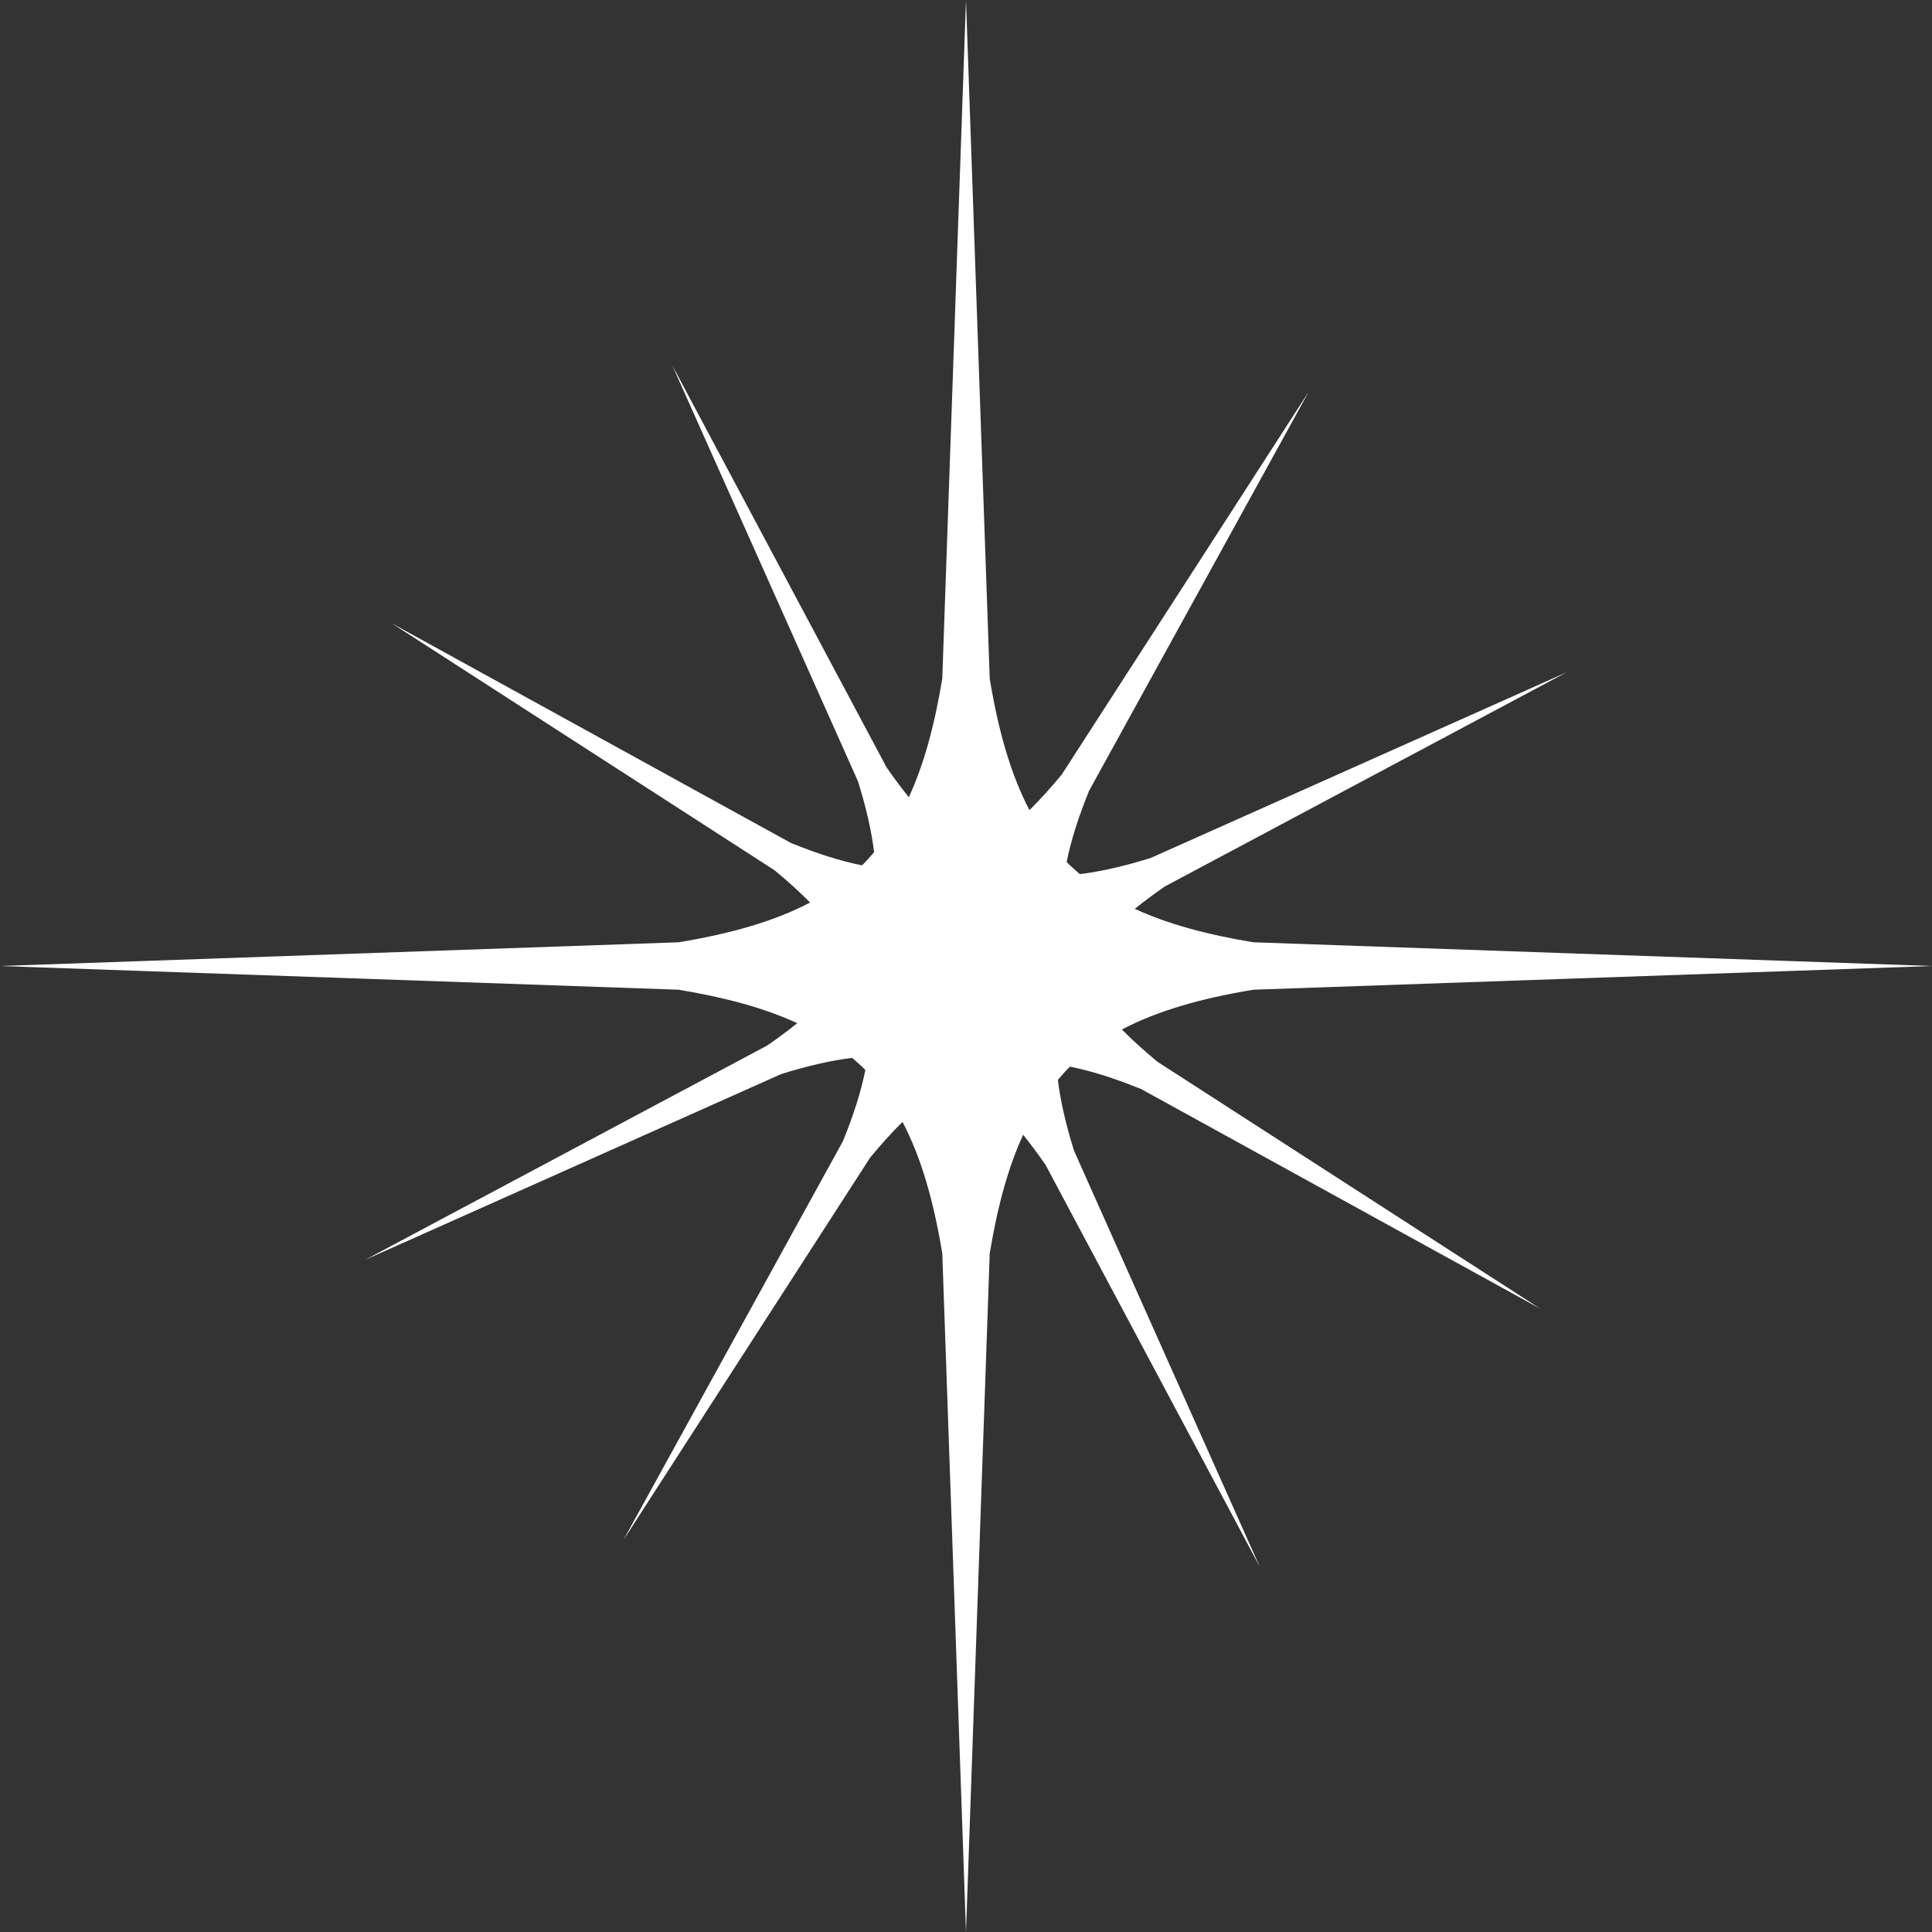 <svg version="1.1" id="图层_1" x="0px" y="0px" width="180px" height="180px" viewBox="0 0 180 180" enable-background="new 0 0 180 180" xml:space="preserve" xmlns="http://www.w3.org/2000/svg" xmlns:xlink="http://www.w3.org/1999/xlink" xmlns:xml="http://www.w3.org/XML/1998/namespace">
  <rect x="0" y="0" width="180" height="180" fill="#333333" stroke="none"/>
  <path fill="#FFFFFF" d="M163.436,90.58L180,90.001l-16.564-0.579l-46.656-1.631c-4.383-0.724-8.03-1.721-11.055-3.118
	c0.85-0.687,1.785-1.379,2.795-2.08l37.451-19.963l-38.753,17.301c-2.431,0.759-4.616,1.265-6.612,1.508
	c-0.424-0.362-0.84-0.729-1.228-1.126c0.401-2.017,1.103-4.207,2.086-6.632L121.93,36.5L98.921,72.162
	c-1.022,1.24-2.022,2.343-3.007,3.314c-1.71-3.25-2.883-7.278-3.704-12.254L90.116,3.368L89.999,0l-0.113,3.235L87.79,63.222
	c-0.723,4.382-1.72,8.028-3.117,11.055c-0.688-0.85-1.38-1.788-2.079-2.795L62.629,34.03l17.303,38.752
	c0.759,2.43,1.263,4.615,1.506,6.613c-0.362,0.422-0.729,0.84-1.124,1.227c-2.019-0.403-4.209-1.103-6.634-2.088L36.497,58.071
	L72.16,81.079c1.24,1.024,2.344,2.022,3.314,3.006c-3.249,1.711-7.278,2.884-12.253,3.706l-50.348,1.76L0,90.001l12.874,0.45
	l50.346,1.758c4.383,0.725,8.031,1.721,11.057,3.117c-0.851,0.688-1.786,1.38-2.795,2.08l-37.453,19.965l38.754-17.303
	c2.431-0.758,4.614-1.266,6.612-1.508c0.423,0.362,0.841,0.729,1.228,1.127c-0.402,2.018-1.104,4.207-2.088,6.633L58.07,143.501
	l23.007-35.661c1.025-1.24,2.023-2.344,3.007-3.314c1.712,3.25,2.885,7.279,3.706,12.255l2.039,58.343l0.17,4.878l0.179-5.079
	l2.032-58.142c0.724-4.384,1.72-8.03,3.115-11.056c0.688,0.851,1.38,1.786,2.081,2.795l19.963,37.451l-17.301-38.754
	c-0.76-2.43-1.266-4.613-1.508-6.611c0.361-0.422,0.729-0.84,1.125-1.229c2.02,0.404,4.207,1.104,6.635,2.089l37.181,20.464
	l-35.663-23.009c-1.238-1.024-2.343-2.022-3.314-3.005c3.252-1.711,7.281-2.887,12.256-3.707L163.436,90.58z" class="color c1"/>
</svg>